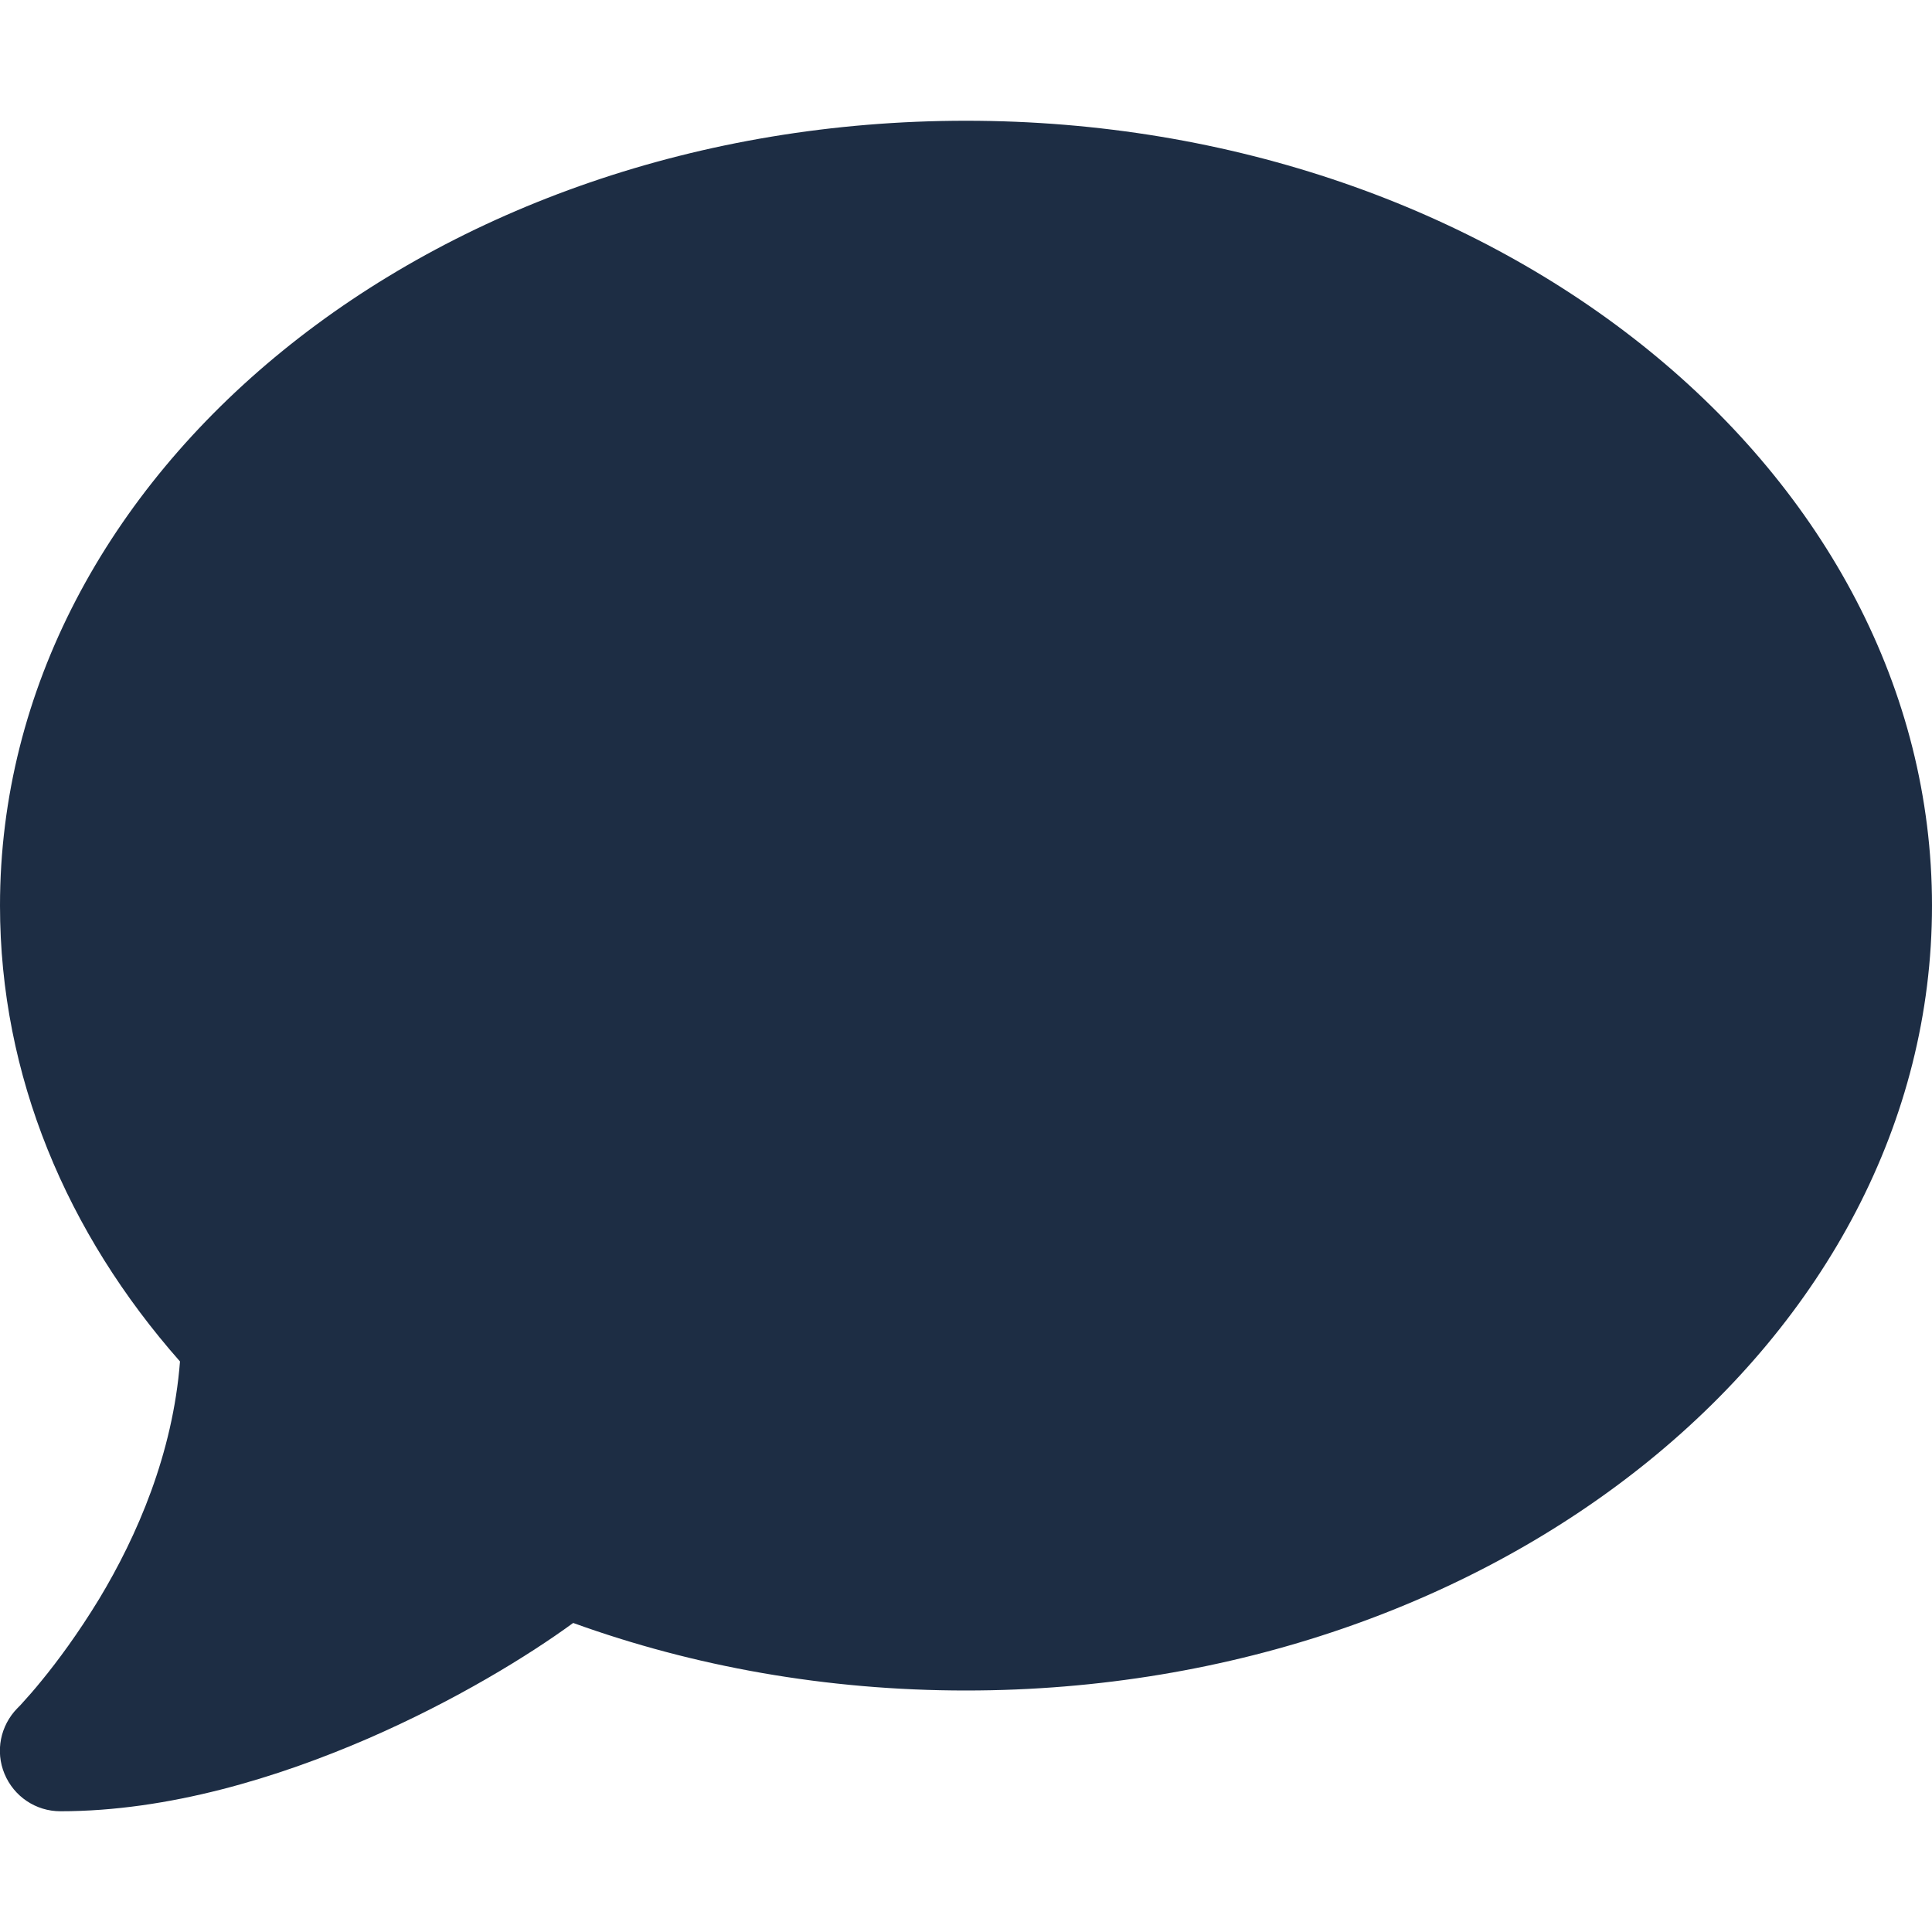 <svg xmlns="http://www.w3.org/2000/svg" height="32" width="32" viewBox="0 0 512 512"><!--!Font Awesome Free 6.6.0 by @fontawesome - https://fontawesome.com License - https://fontawesome.com/license/free Copyright 2024 Fonticons, Inc.--><path fill="#1d2d44" d="M512 240c0 114.9-114.6 208-256 208c-37.1 0-72.3-6.4-104.1-17.9c-11.9 8.7-31.3 20.6-54.3 30.6C73.6 471.1 44.7 480 16 480c-6.5 0-12.3-3.9-14.8-9.9c-2.5-6-1.1-12.8 3.4-17.4c0 0 0 0 0 0s0 0 0 0s0 0 0 0c0 0 0 0 0 0l.3-.3c.3-.3 .7-.7 1.3-1.4c1.1-1.2 2.8-3.1 4.9-5.7c4.1-5 9.6-12.4 15.2-21.6c10-16.6 19.5-38.4 21.4-62.9C17.7 326.8 0 285.1 0 240C0 125.1 114.6 32 256 32s256 93.1 256 208z"/></svg>